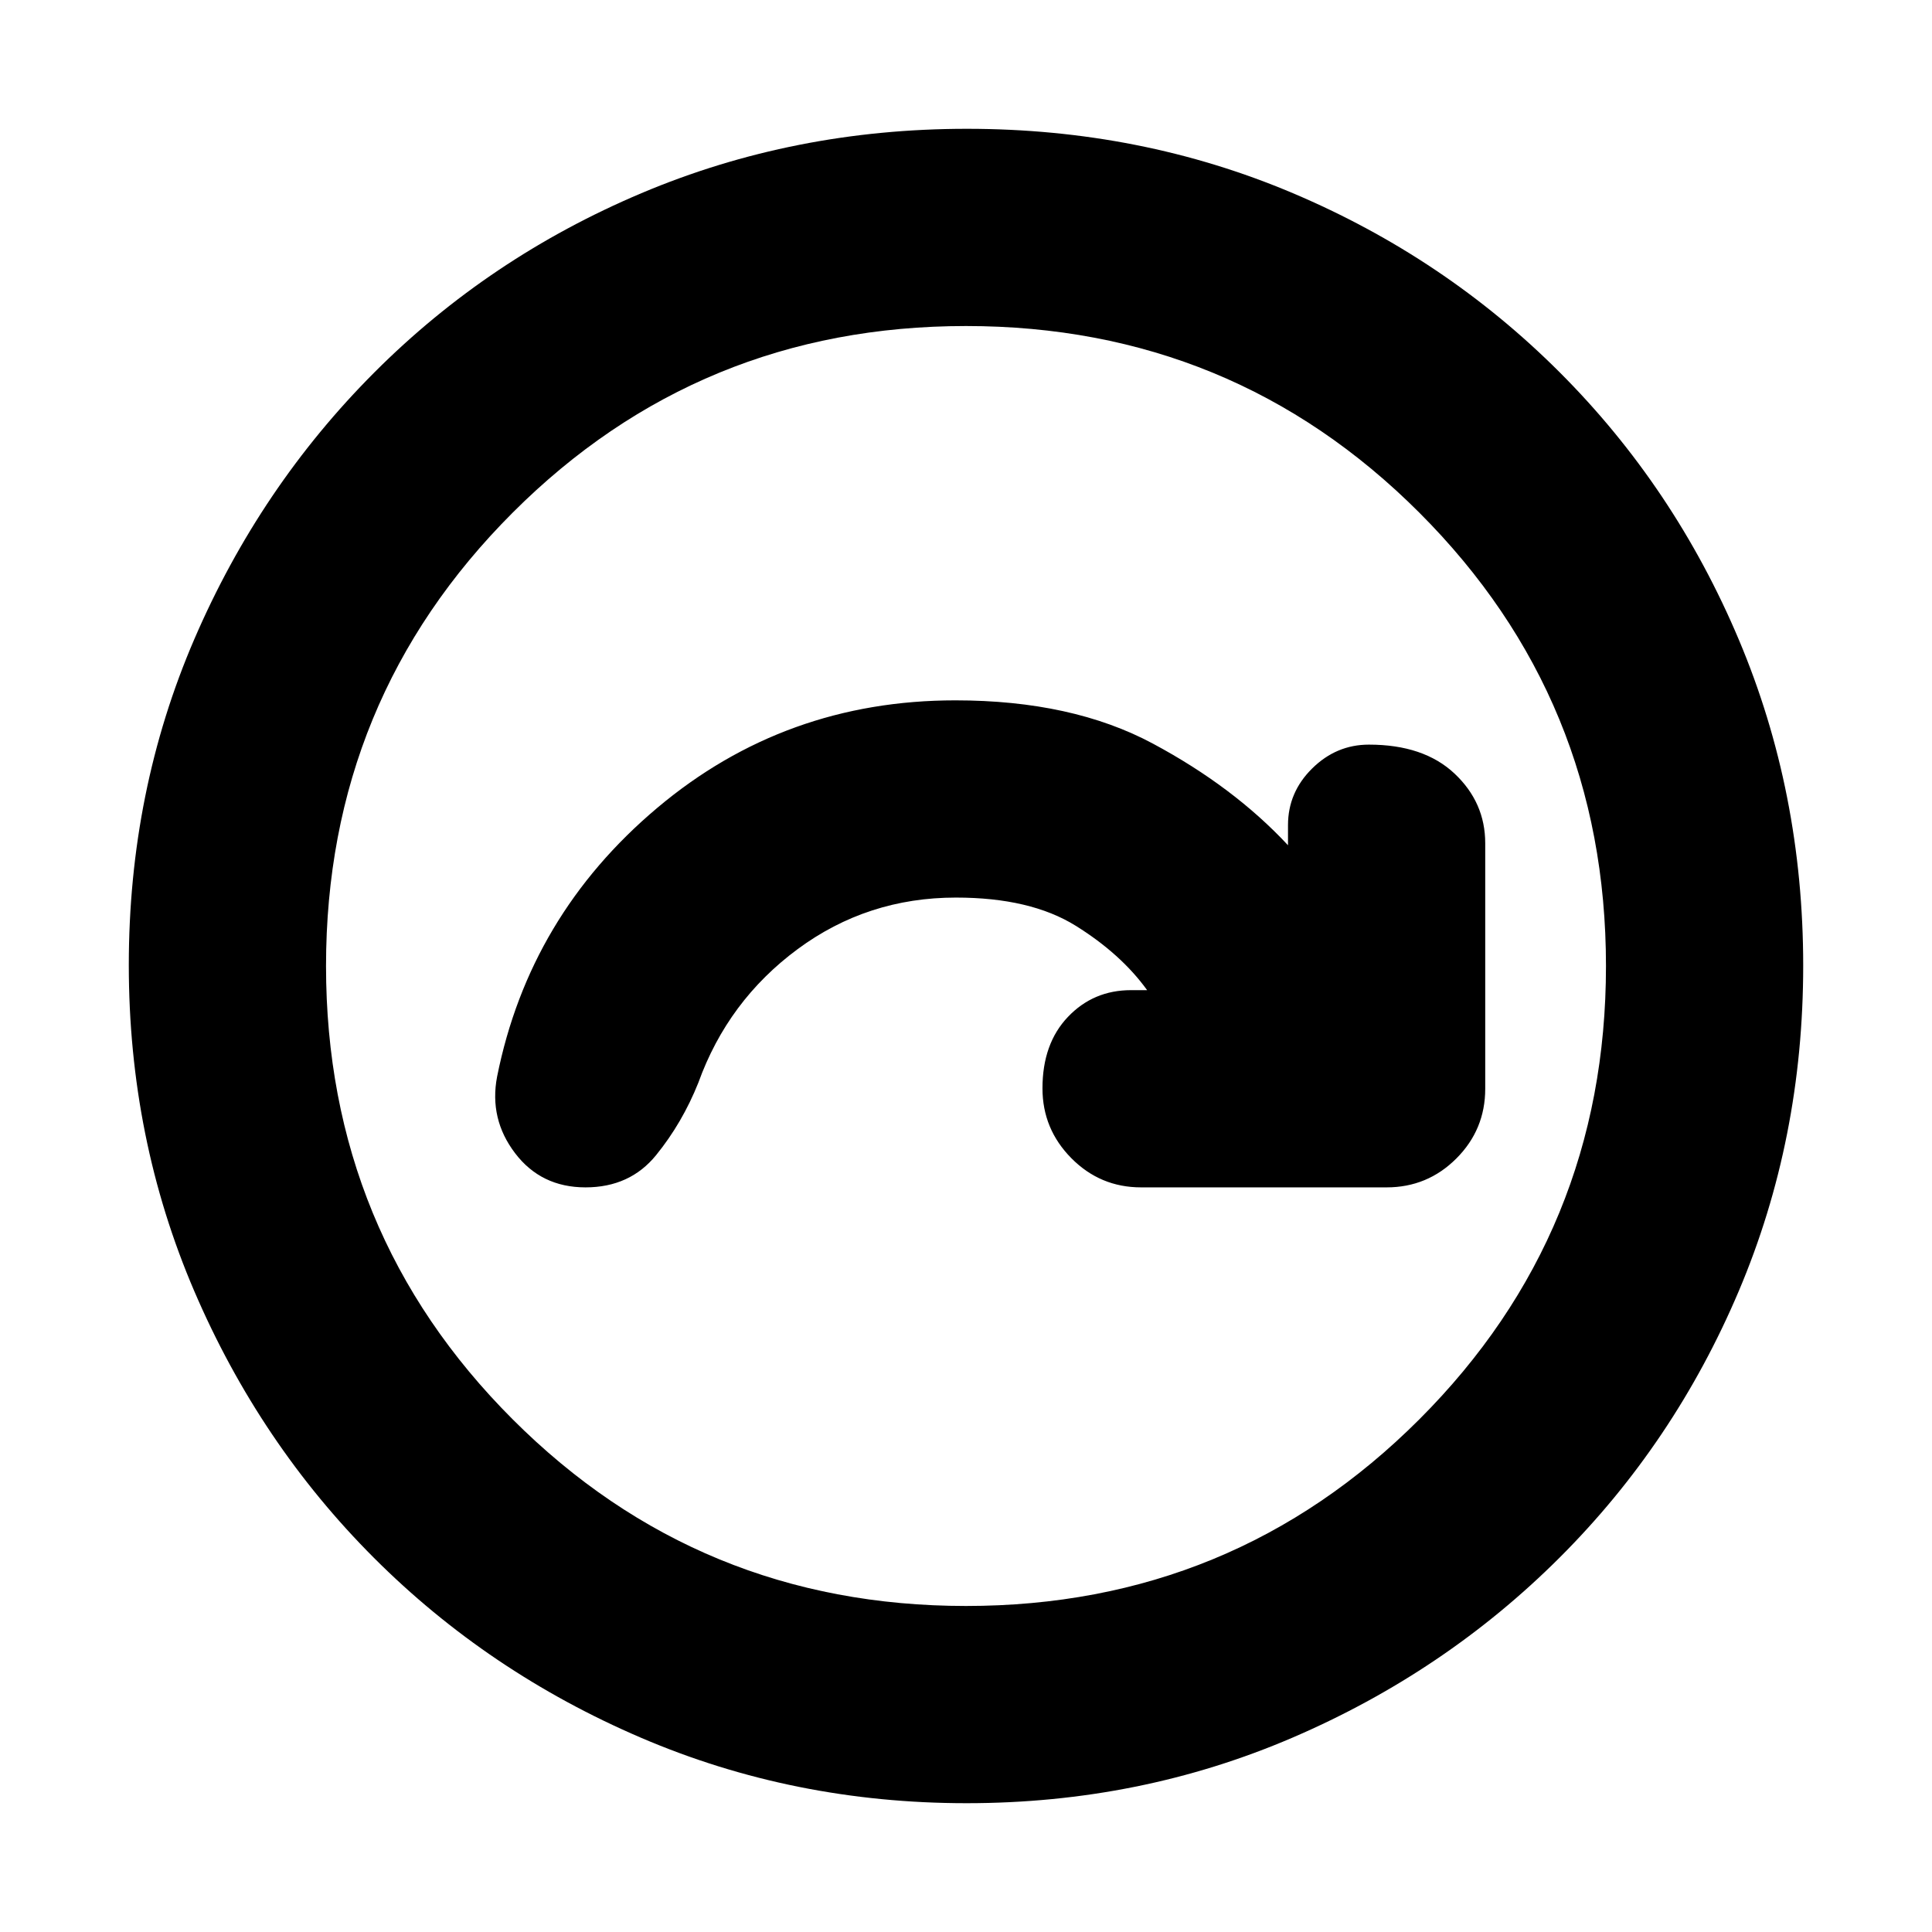 <svg xmlns="http://www.w3.org/2000/svg" height="20" viewBox="0 -960 960 960" width="20"><path d="M570-468h-8q-18.7 0-31.35 13.29Q518-441.42 518-419.21q0 20.21 14.35 34.71T567-370h122q20.3 0 34.65-14.35Q738-398.7 738-419v-122q0-20.3-15.29-34.65Q707.42-590 680.21-590 664-590 652-578.15T640-550v10q-27-29-67.13-50.5-40.12-21.5-98.16-21.5-84.71 0-148.21 53.5Q263-505 247-425q-4 21 8.93 38t35 17Q313-370 326-386t21-36q14.69-40.76 49.34-66.38Q431-514 475-514q37 0 59.5 14t35.5 32ZM480.28-64q-85.92 0-161.76-32.52-75.84-32.52-132.66-89.34-56.82-56.82-89.34-132.62Q64-394.28 64-480.46q0-86.44 32.58-162 32.58-75.57 89.5-132.55Q243-832 318.7-864q75.69-32 161.76-32 86.43 0 161.98 32Q718-832 775-775t89 132.81q32 75.81 32 162T864-318.5q-32 75.5-88.99 132.42-56.98 56.92-132.77 89.5Q566.45-64 480.28-64Zm-.28-98q132.51 0 225.26-92.74Q798-347.49 798-480t-92.74-225.26Q612.51-798 480-798t-225.26 92.74Q162-612.51 162-480t92.74 225.26Q347.49-162 480-162Zm0-318Z"/></svg>